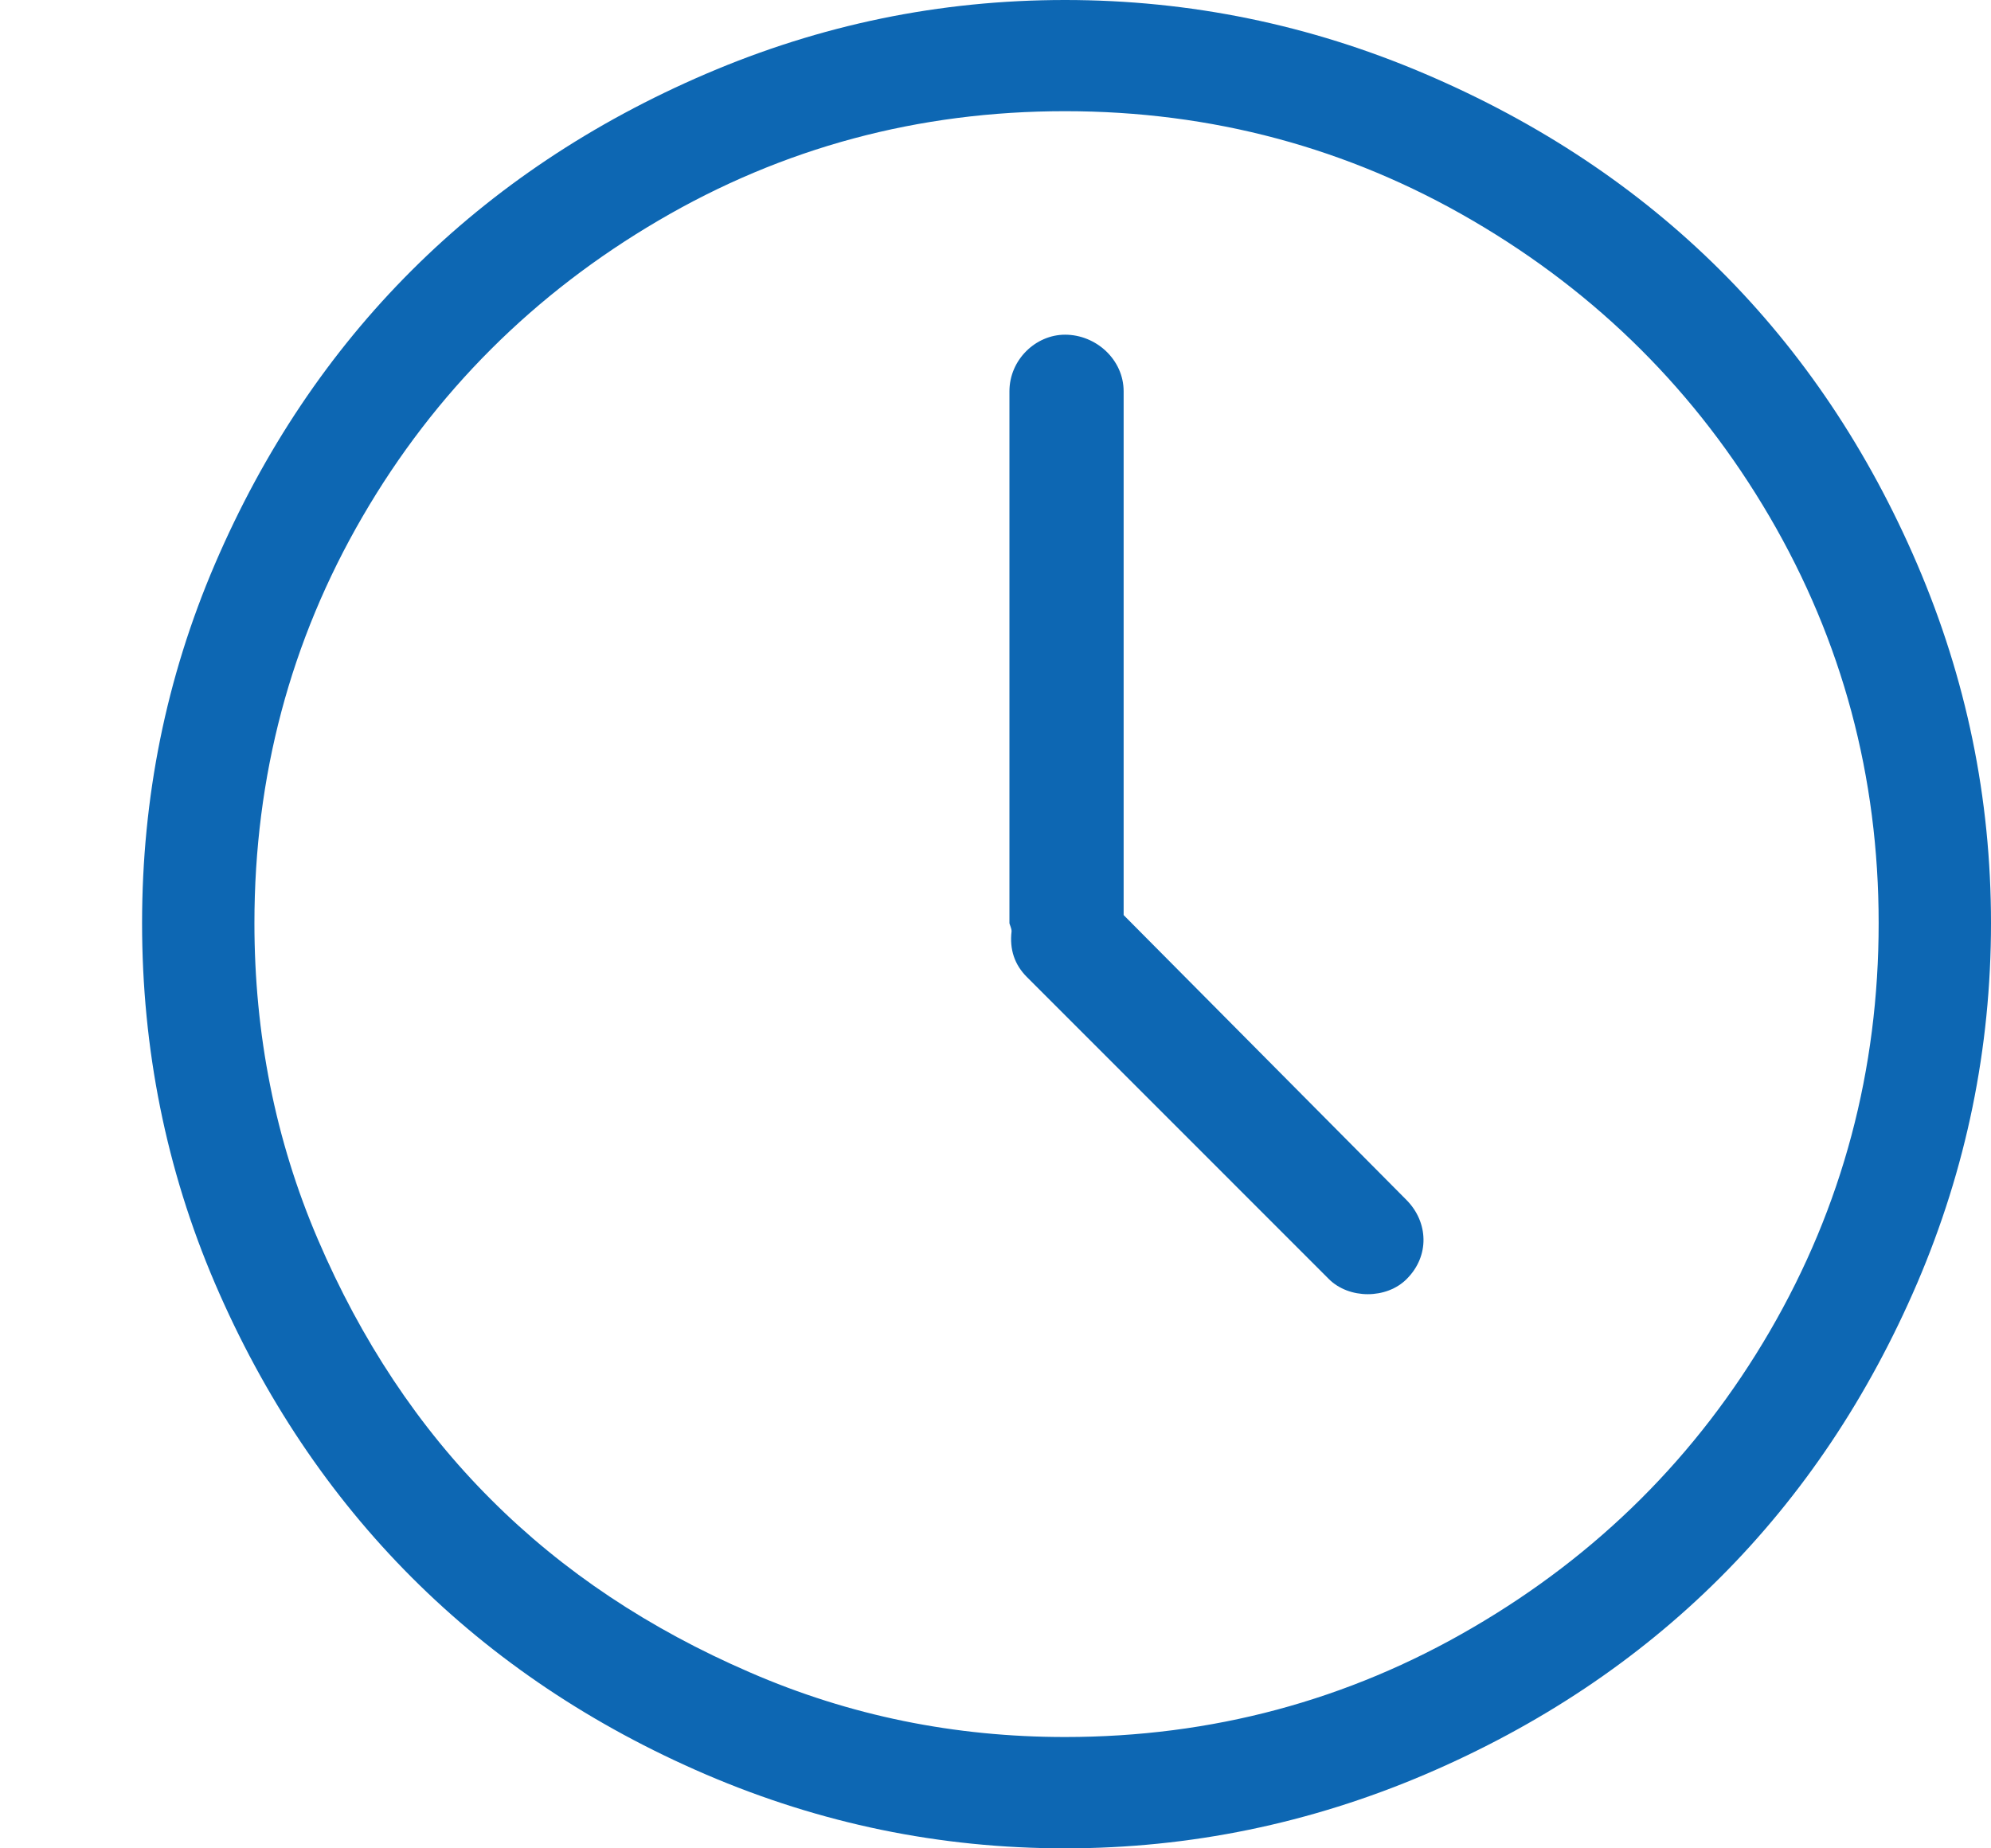 <svg id="SvgjsSvg1017" xmlns="http://www.w3.org/2000/svg" version="1.1" xmlns:xlink="http://www.w3.org/1999/xlink" xmlns:svgjs="http://svgjs.com/svgjs" width="14" height="13" viewBox="0 0 14 13"><title>Forma 1</title><desc>Created with Avocode.</desc><defs id="SvgjsDefs1018"></defs><path id="SvgjsPath1019" d="M505.481 700.968C504.795 699.369 503.63 698.206 502.019 697.519C501.214 697.175 500.37 697 499.489 697C498.607 697 497.77 697.174 496.965 697.519C495.368 698.204 494.198 699.367 493.511 700.968C493.167 701.77 492.999 702.611 492.999 703.493C492.999 704.374 493.167 705.222 493.511 706.025C494.198 707.626 495.368 708.795 496.965 709.481C497.77 709.826 498.607 710 499.489 710C500.37 710 501.214 709.824 502.019 709.481C503.63 708.793 504.795 707.623 505.481 706.025C505.826 705.219 506 704.374 506 703.493C506 702.611 505.826 701.773 505.481 700.968ZM504.443 706.366C503.933 707.241 503.234 707.936 502.353 708.449C501.478 708.96 500.52 709.217 499.489 709.217C498.714 709.217 497.975 709.068 497.272 708.762C496.567 708.457 495.96 708.055 495.452 707.546C494.943 707.038 494.538 706.424 494.236 705.719C493.934 705.016 493.789 704.268 493.789 703.493C493.789 702.461 494.042 701.507 494.549 700.634C495.058 699.757 495.758 699.062 496.632 698.55C497.505 698.038 498.458 697.782 499.489 697.782C500.52 697.782 501.478 698.039 502.353 698.55C503.234 699.064 503.931 699.759 504.443 700.634C504.954 701.509 505.21 702.461 505.21 703.493C505.21 704.524 504.956 705.485 504.443 706.366ZM499.901 703.436L499.901 699.752C499.901 699.531 499.709 699.354 499.489 699.354C499.282 699.354 499.098 699.531 499.098 699.752L499.098 703.493C499.098 703.5 499.113 703.528 499.113 703.55C499.098 703.678 499.134 703.784 499.219 703.87L501.344 705.996C501.486 706.138 501.75 706.138 501.891 705.996C502.055 705.833 502.043 705.595 501.891 705.441Z " fill="#0d67b3" fill-opacity="1" transform="matrix(1,0,0,1,-492,-697)"></path></svg>